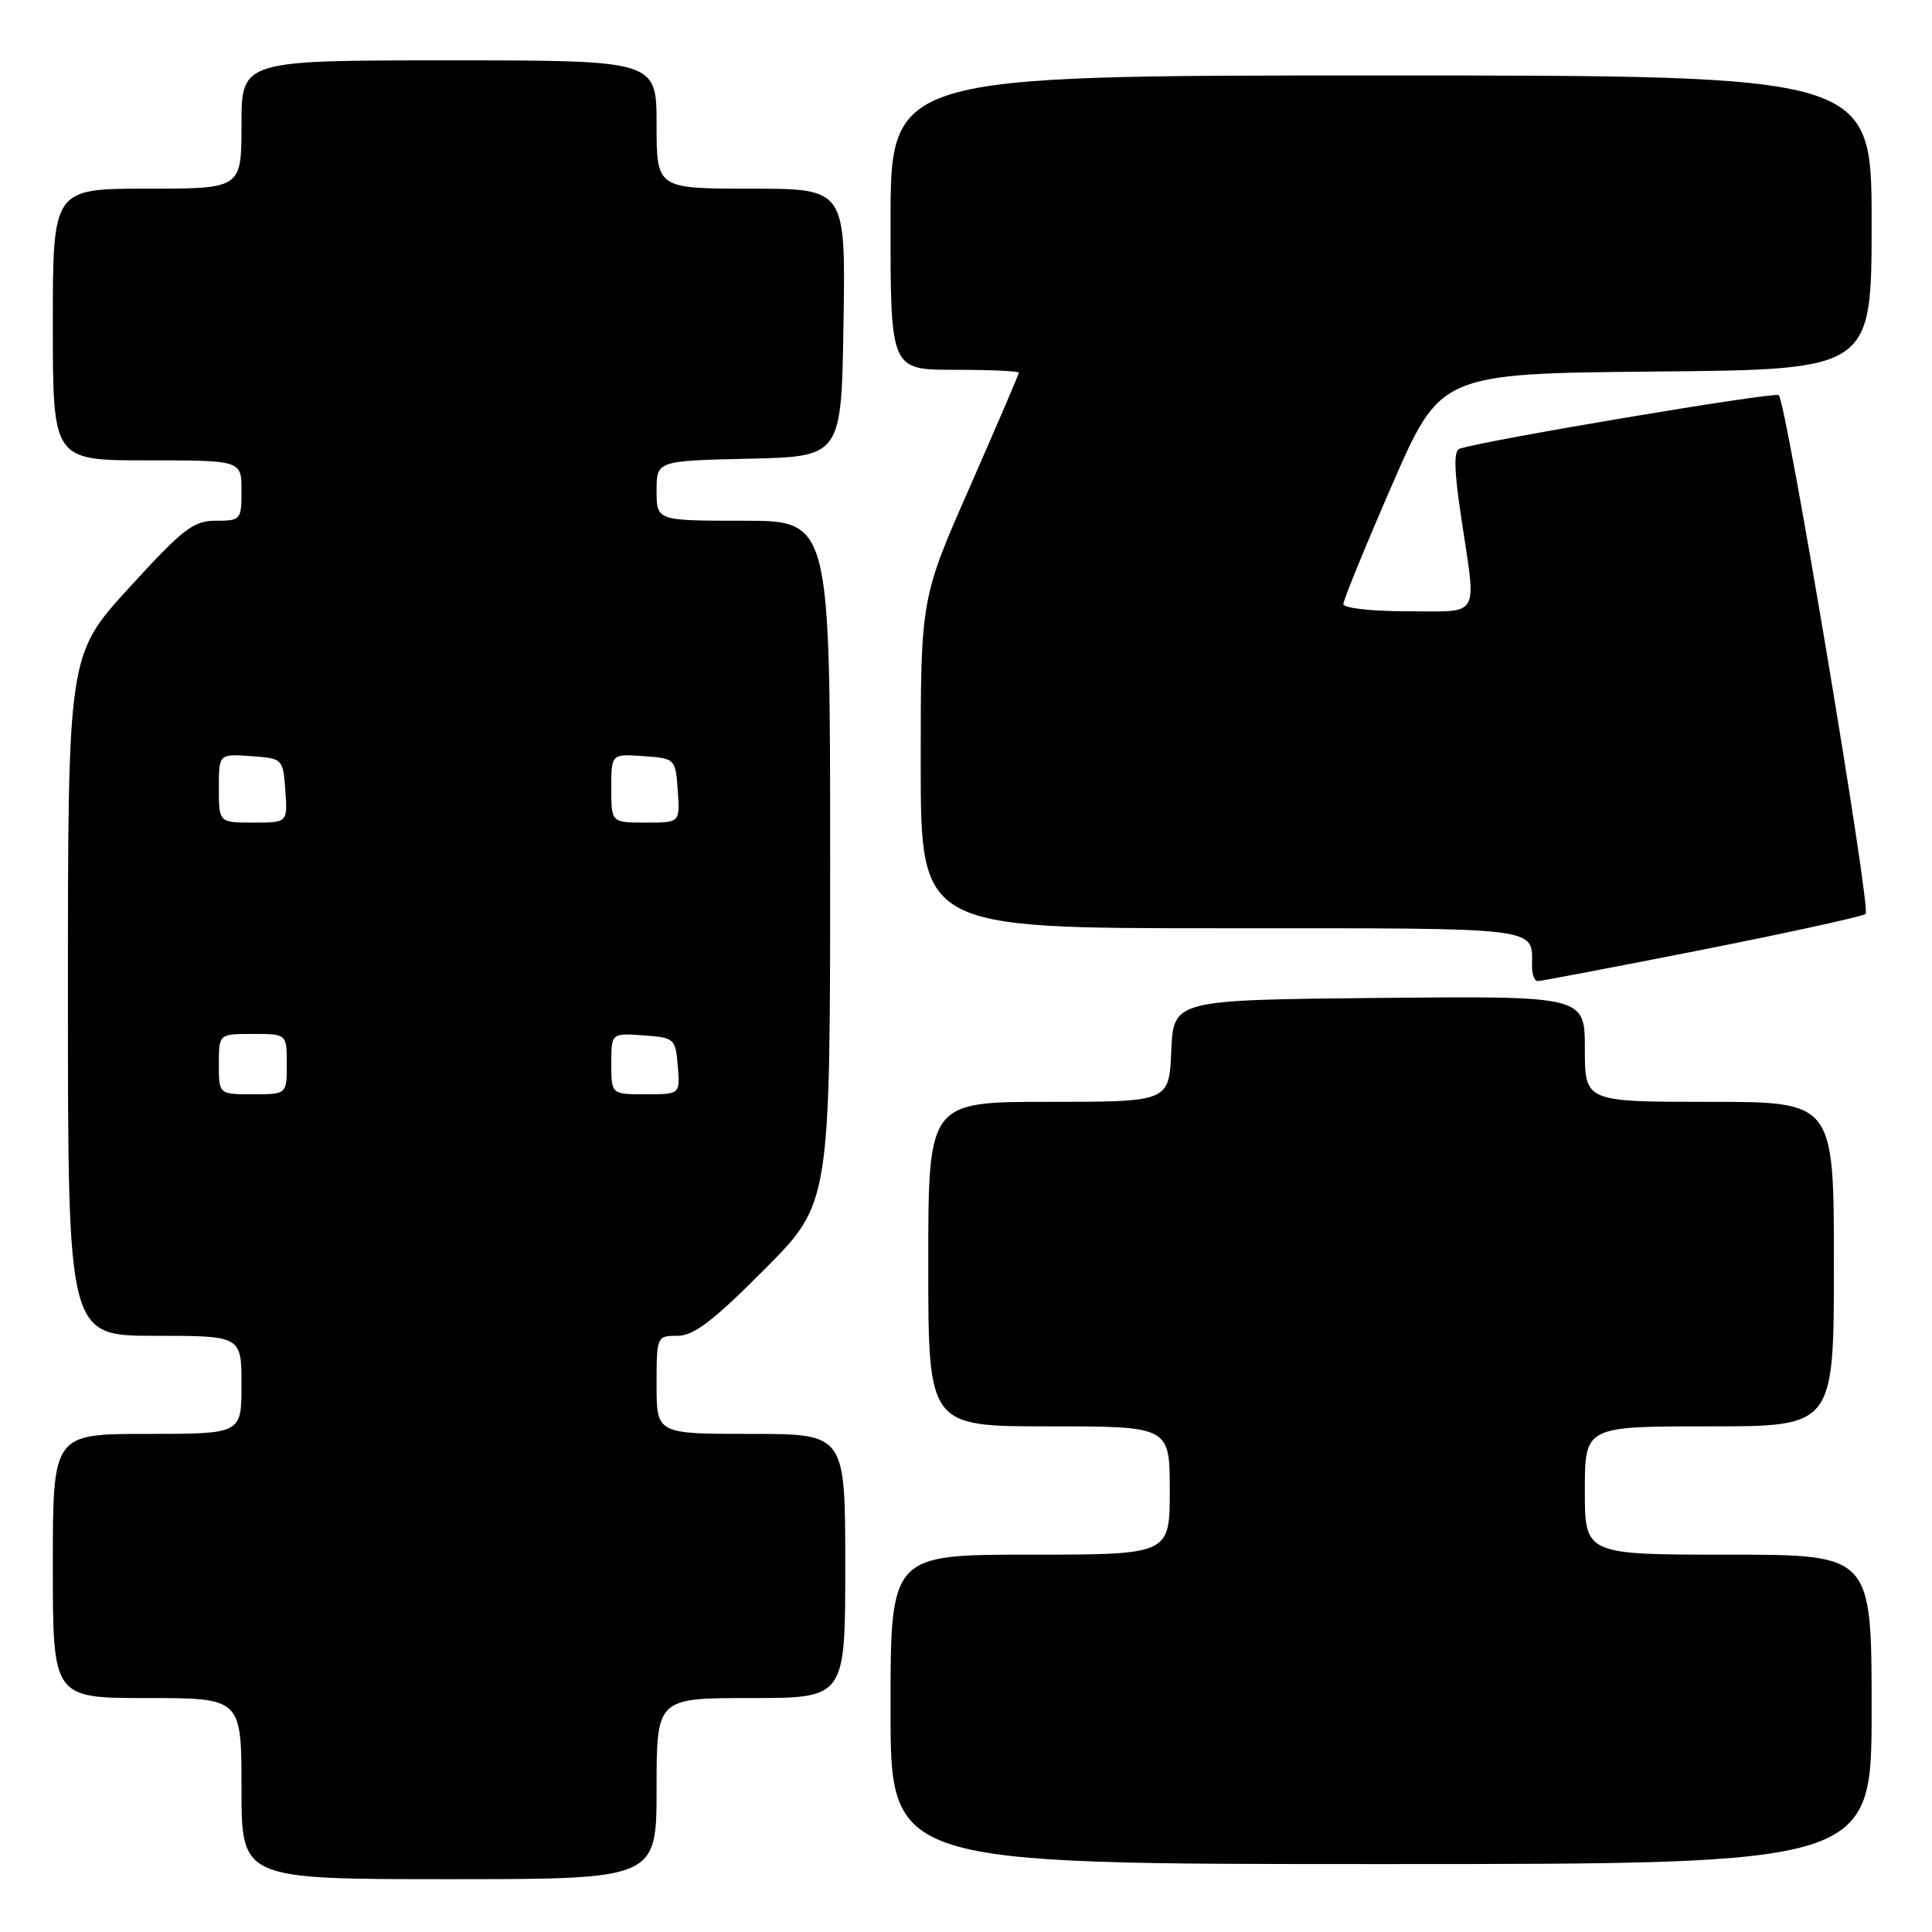 <?xml version="1.0" encoding="UTF-8" standalone="no"?>
<!DOCTYPE svg PUBLIC "-//W3C//DTD SVG 1.1//EN" "http://www.w3.org/Graphics/SVG/1.1/DTD/svg11.dtd" >
<svg xmlns="http://www.w3.org/2000/svg" xmlns:xlink="http://www.w3.org/1999/xlink" version="1.1" viewBox="0 0 256 256">
 <g >
 <path fill="currentColor"
d=" M 87.00 237.00 C 87.00 225.00 87.00 225.00 99.50 225.00 C 112.00 225.00 112.00 225.00 112.00 207.50 C 112.00 190.00 112.00 190.00 99.50 190.00 C 87.00 190.00 87.00 190.00 87.00 183.50 C 87.00 177.06 87.03 177.00 89.77 177.00 C 91.92 177.00 94.49 175.05 101.27 168.23 C 110.00 159.46 110.00 159.46 110.00 114.23 C 110.00 69.00 110.00 69.00 98.50 69.00 C 87.00 69.00 87.00 69.00 87.00 65.03 C 87.00 61.06 87.00 61.06 99.25 60.78 C 111.50 60.50 111.50 60.50 111.77 42.75 C 112.05 25.00 112.05 25.00 99.52 25.00 C 87.00 25.00 87.00 25.00 87.00 16.50 C 87.00 8.00 87.00 8.00 59.50 8.00 C 32.00 8.00 32.00 8.00 32.00 16.50 C 32.00 25.00 32.00 25.00 19.50 25.00 C 7.00 25.00 7.00 25.00 7.00 43.00 C 7.00 61.00 7.00 61.00 19.50 61.00 C 32.00 61.00 32.00 61.00 32.00 65.00 C 32.00 68.88 31.90 69.00 28.61 69.00 C 25.62 69.00 24.26 70.05 17.11 77.88 C 9.00 86.76 9.00 86.76 9.00 131.88 C 9.00 177.00 9.00 177.00 20.50 177.00 C 32.00 177.00 32.00 177.00 32.00 183.50 C 32.00 190.00 32.00 190.00 19.50 190.00 C 7.00 190.00 7.00 190.00 7.00 207.50 C 7.00 225.00 7.00 225.00 19.50 225.00 C 32.00 225.00 32.00 225.00 32.00 237.00 C 32.00 249.00 32.00 249.00 59.50 249.00 C 87.00 249.00 87.00 249.00 87.00 237.00 Z  M 248.00 226.50 C 248.00 206.00 248.00 206.00 229.00 206.00 C 210.00 206.00 210.00 206.00 210.00 197.50 C 210.00 189.00 210.00 189.00 226.50 189.00 C 243.00 189.00 243.00 189.00 243.00 167.50 C 243.00 146.00 243.00 146.00 226.50 146.00 C 210.00 146.00 210.00 146.00 210.00 138.98 C 210.00 131.97 210.00 131.97 182.75 132.23 C 155.50 132.50 155.50 132.50 155.20 139.25 C 154.91 146.00 154.91 146.00 138.95 146.00 C 123.00 146.00 123.00 146.00 123.00 167.50 C 123.00 189.00 123.00 189.00 139.00 189.00 C 155.00 189.00 155.00 189.00 155.00 197.50 C 155.00 206.00 155.00 206.00 136.50 206.00 C 118.00 206.00 118.00 206.00 118.00 226.50 C 118.00 247.00 118.00 247.00 183.00 247.00 C 248.00 247.00 248.00 247.00 248.00 226.50 Z  M 225.50 125.86 C 237.05 123.57 246.82 121.43 247.21 121.10 C 247.94 120.46 236.71 53.38 235.70 52.36 C 235.21 51.88 196.81 58.32 193.40 59.46 C 192.61 59.72 192.67 62.32 193.63 68.66 C 195.65 82.13 196.30 81.00 186.50 81.00 C 181.75 81.00 178.00 80.58 178.00 80.04 C 178.00 79.52 180.90 72.43 184.44 64.29 C 190.88 49.50 190.88 49.50 219.44 49.23 C 248.00 48.97 248.00 48.97 248.00 29.48 C 248.00 10.00 248.00 10.00 183.00 10.00 C 118.00 10.00 118.00 10.00 118.00 29.50 C 118.00 49.00 118.00 49.00 126.50 49.00 C 131.18 49.00 135.00 49.17 135.00 49.38 C 135.00 49.59 132.07 56.41 128.50 64.54 C 122.00 79.32 122.00 79.32 122.00 101.16 C 122.00 123.00 122.00 123.00 161.89 123.00 C 204.95 123.00 203.00 122.76 203.00 128.08 C 203.00 129.14 203.34 130.00 203.75 130.00 C 204.16 130.00 213.95 128.14 225.50 125.86 Z  M 29.00 141.00 C 29.00 137.00 29.00 137.00 33.50 137.00 C 38.00 137.00 38.00 137.00 38.00 141.00 C 38.00 145.00 38.00 145.00 33.50 145.00 C 29.00 145.00 29.00 145.00 29.00 141.00 Z  M 81.00 140.94 C 81.00 136.89 81.00 136.89 85.25 137.19 C 89.38 137.49 89.51 137.61 89.81 141.25 C 90.12 145.00 90.12 145.00 85.56 145.00 C 81.00 145.00 81.00 145.00 81.00 140.94 Z  M 29.00 104.44 C 29.00 99.89 29.00 99.89 33.25 100.19 C 37.48 100.50 37.50 100.52 37.81 104.75 C 38.11 109.00 38.11 109.00 33.56 109.00 C 29.00 109.00 29.00 109.00 29.00 104.44 Z  M 81.00 104.44 C 81.00 99.89 81.00 99.89 85.25 100.19 C 89.48 100.50 89.50 100.52 89.81 104.75 C 90.11 109.00 90.11 109.00 85.56 109.00 C 81.00 109.00 81.00 109.00 81.00 104.44 Z "/>
</g>
</svg>